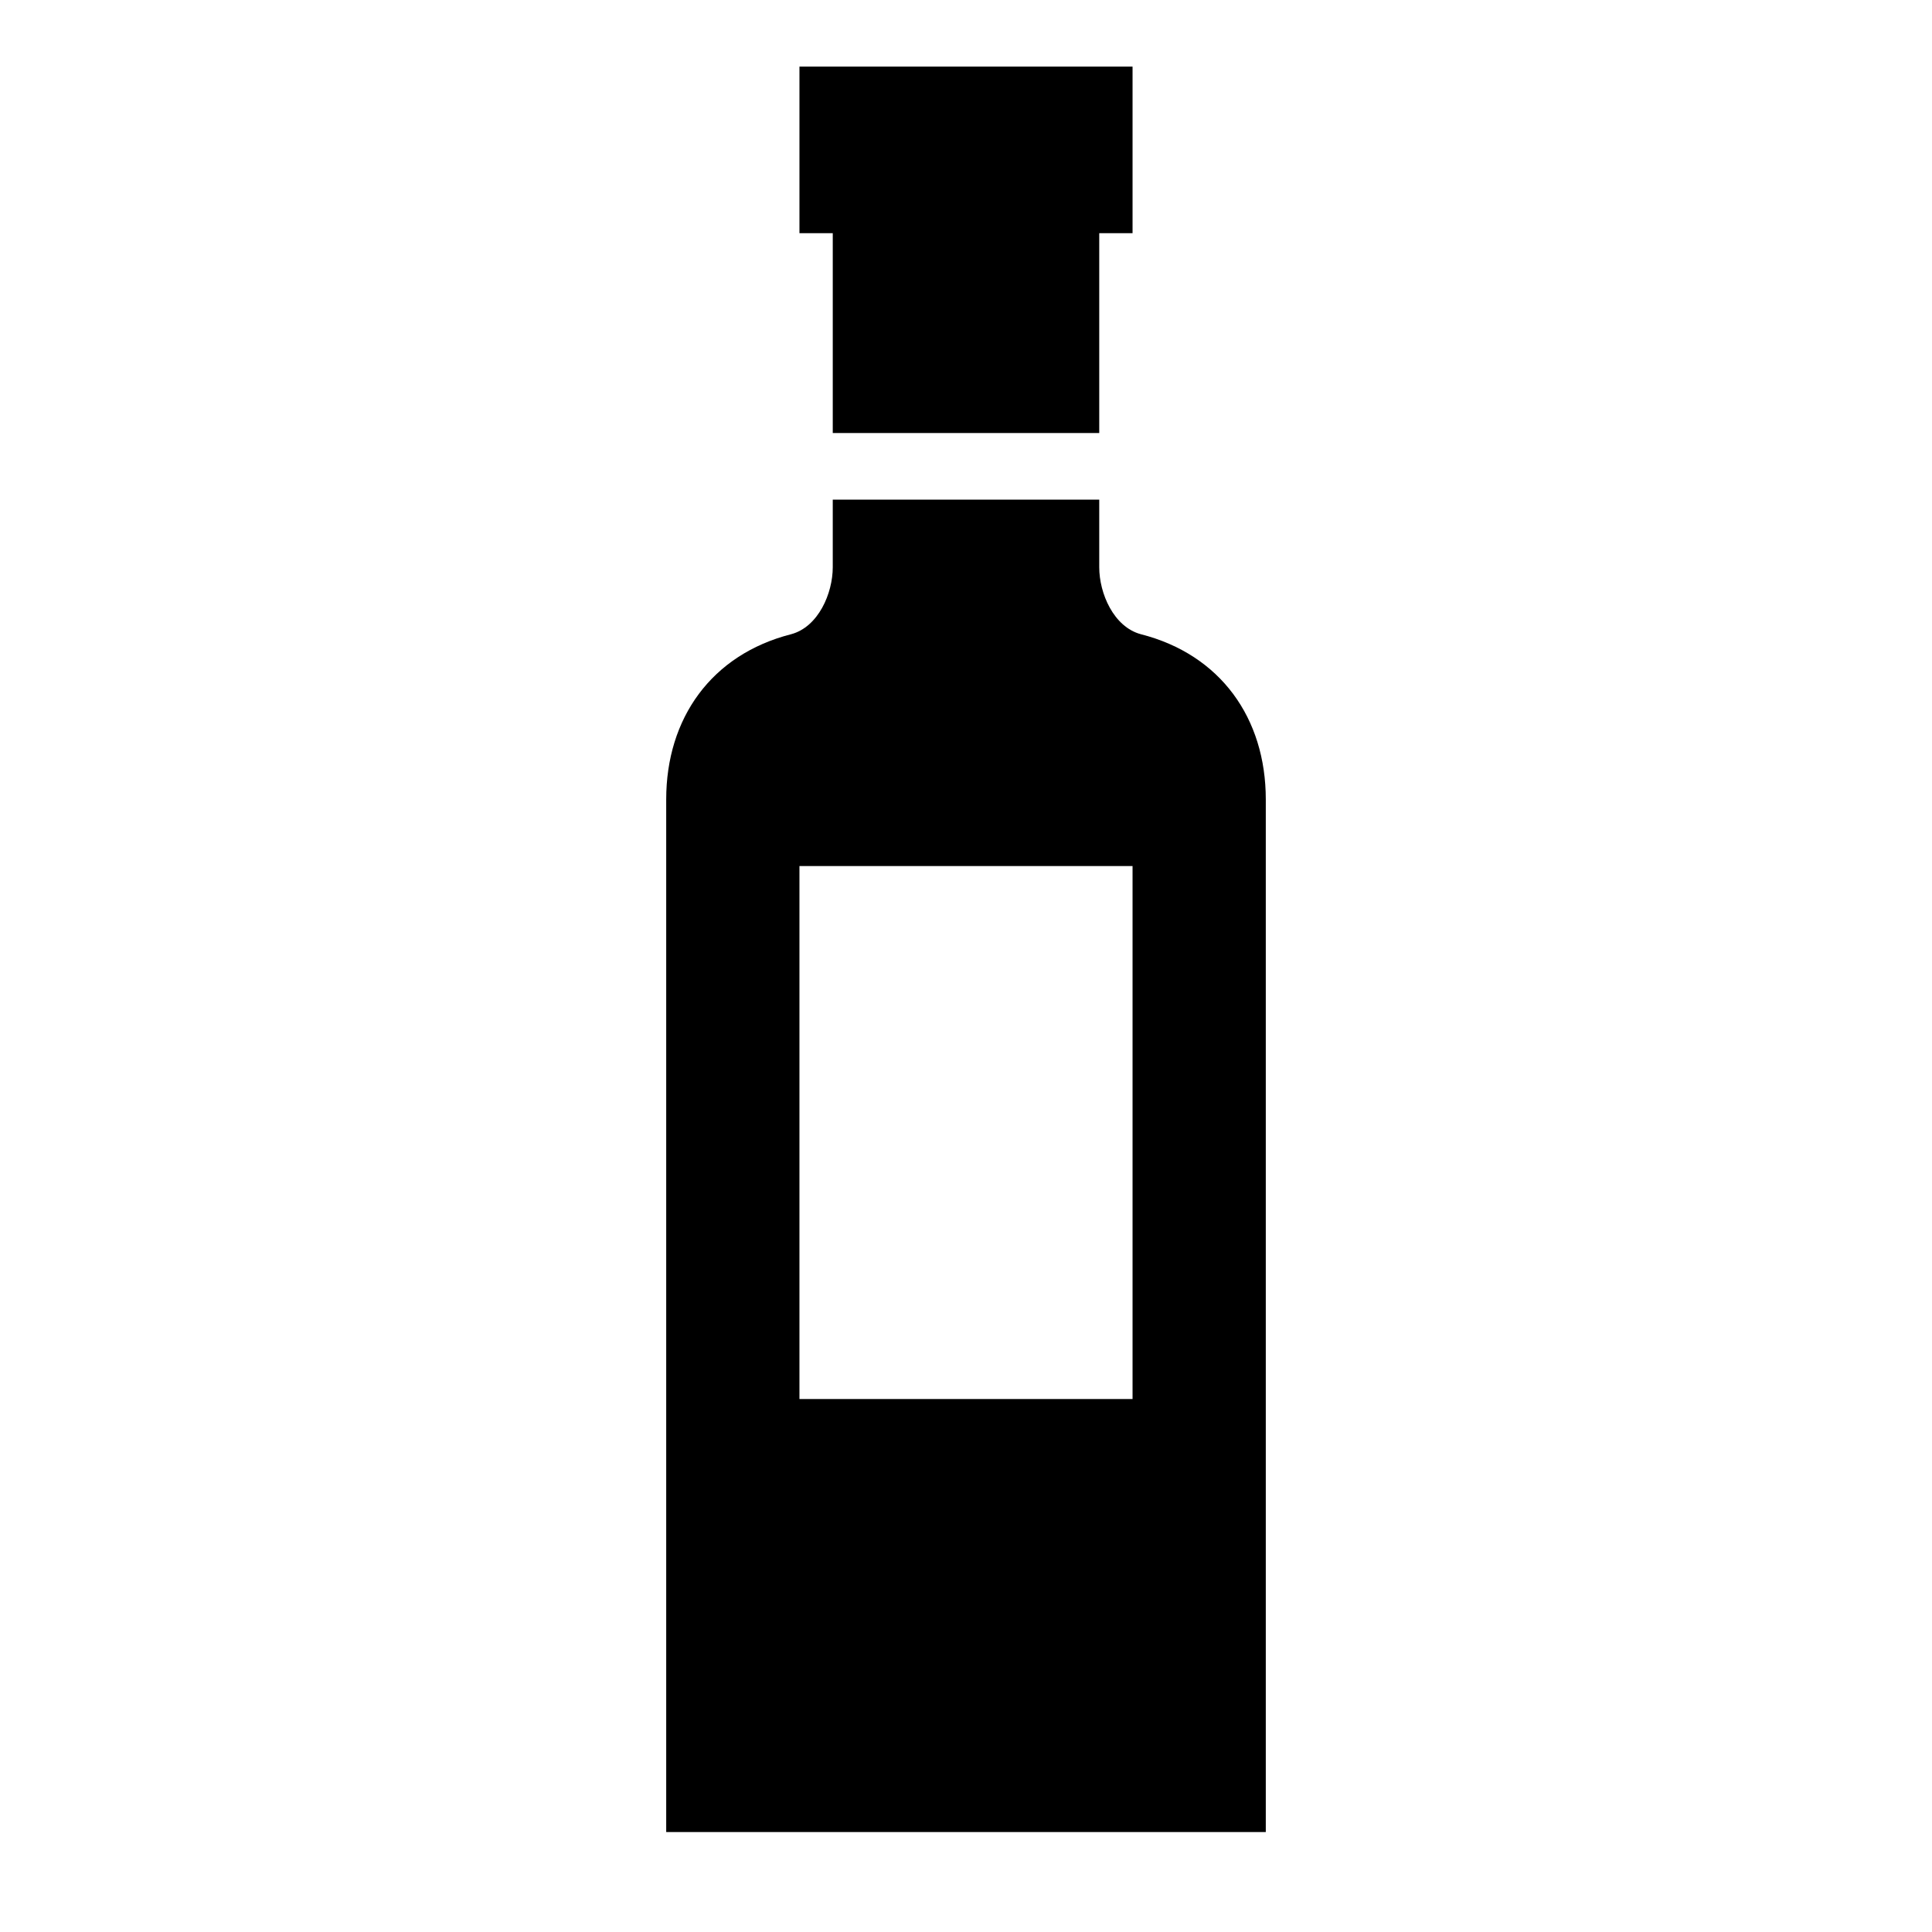 <?xml version="1.0" encoding="UTF-8"?>
<!DOCTYPE svg PUBLIC "-//W3C//DTD SVG 1.1//EN" "http://www.w3.org/Graphics/SVG/1.1/DTD/svg11.dtd">
<svg xmlns="http://www.w3.org/2000/svg" xml:space="preserve" width="580px" height="580px" shape-rendering="geometricPrecision" text-rendering="geometricPrecision" image-rendering="optimizeQuality" fill-rule="nonzero" clip-rule="nonzero" viewBox="0 0 5800 5800" xmlns:xlink="http://www.w3.org/1999/xlink">
	<title>wine_bottle icon</title>
	<desc>wine_bottle icon from the IconExperience.com I-Collection. Copyright by INCORS GmbH (www.incors.com).</desc>
		<path id="curve28"  d="M3300 700c0,200 0,400 0,600l-800 0 0 -600 -100 0 0 -500c333,0 667,0 1000,0 0,167 0,333 0,500l-100 0zm0 800l0 203c0,78 43,179 125,201 239,61 375,252 375,496l0 3100c-600,0 -1200,0 -1800,0l0 -3100c0,-244 136,-435 375,-496 82,-22 125,-123 125,-201l0 -203 800 0zm100 1100l-1000 0 0 1600 1000 0 0 -1600z"/>
</svg>